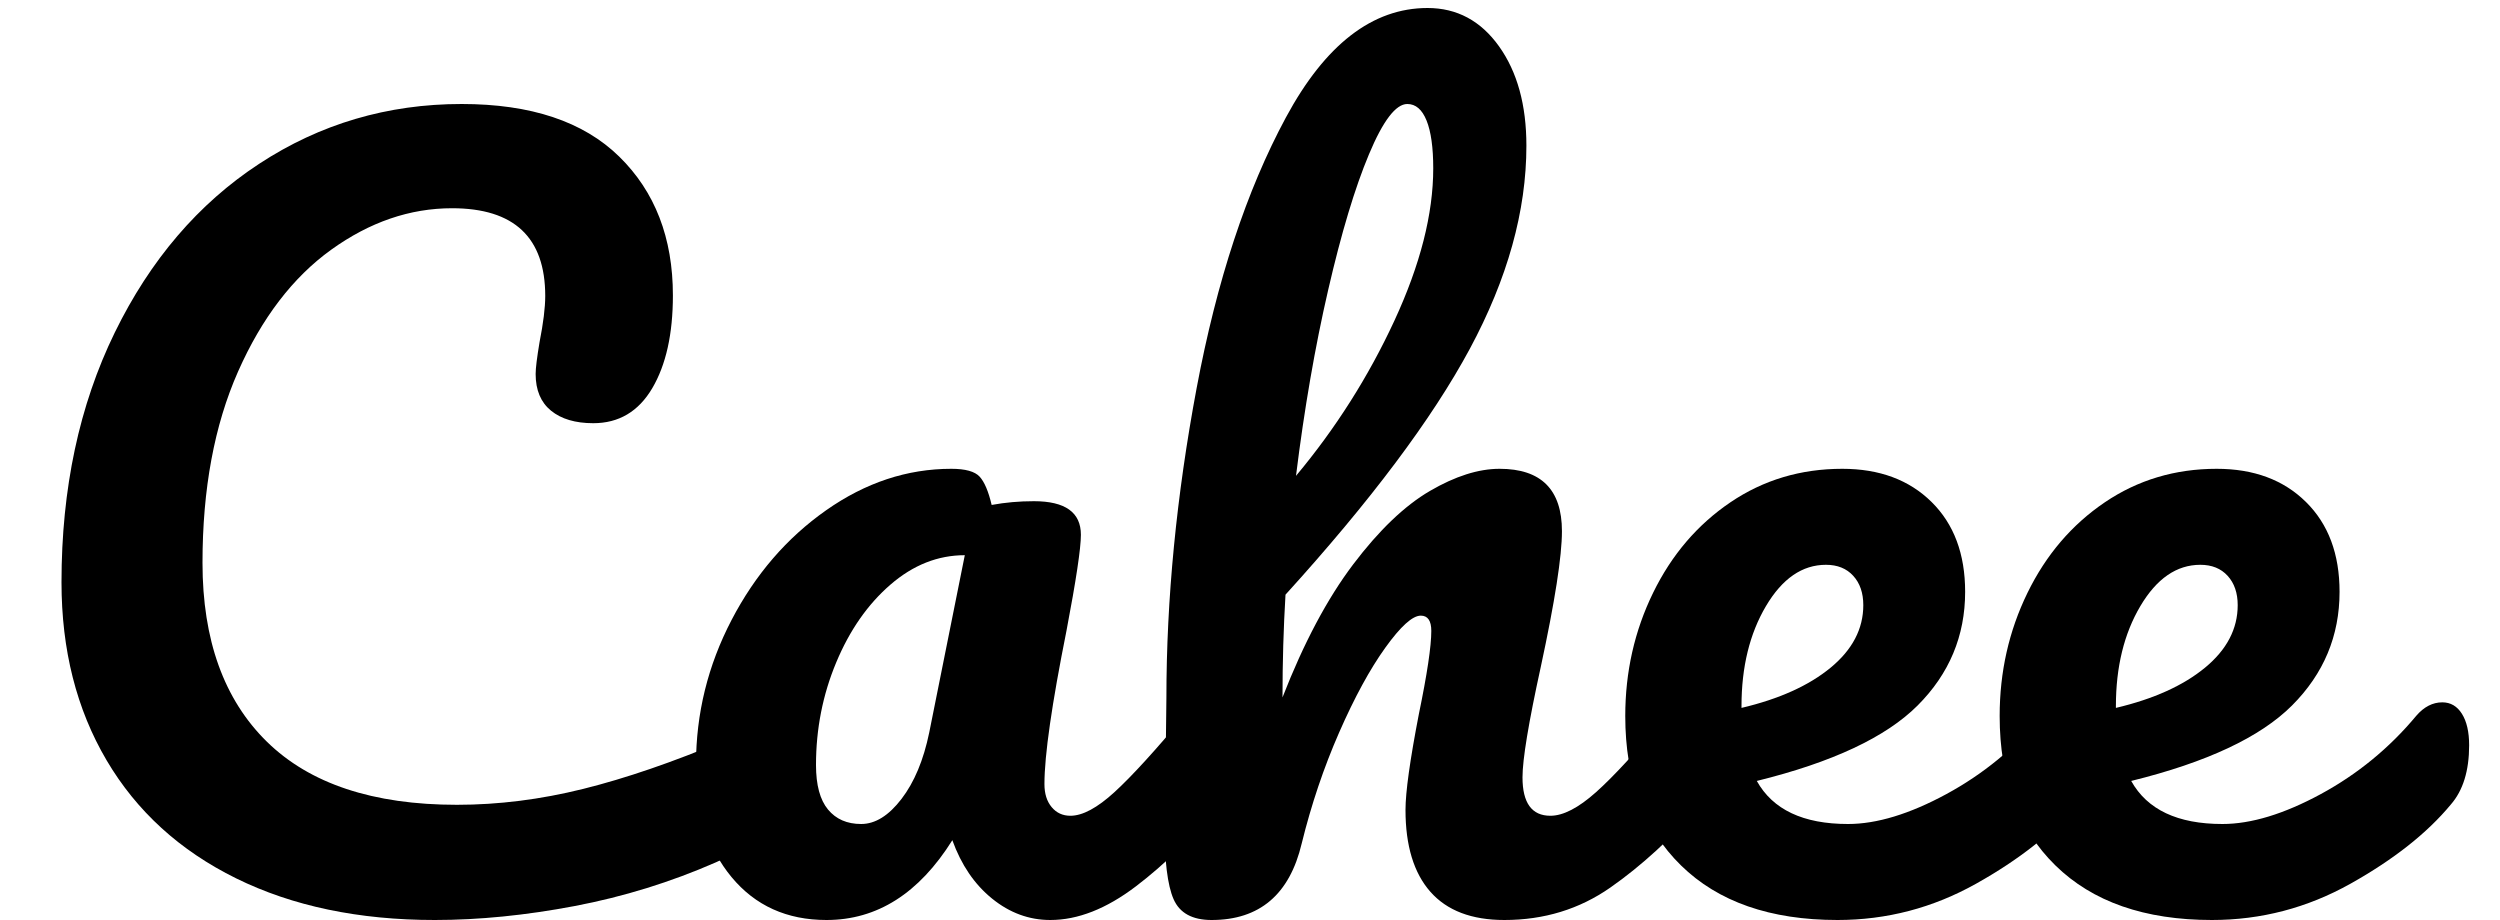 ﻿<?xml version="1.0" encoding="utf-8"?>
<!DOCTYPE svg PUBLIC "-//W3C//DTD SVG 1.1//EN" "http://www.w3.org/Graphics/SVG/1.1/DTD/svg11.dtd">
<svg xmlns="http://www.w3.org/2000/svg" xmlns:xlink="http://www.w3.org/1999/xlink" version="1.1" baseProfile="full" width="125" height="46" viewBox="0 0 125.00 46.00" enable-background="new 0 0 125.00 46.00" xml:space="preserve">
	<g>
		<path fill="#000000" fill-opacity="1" stroke-linejoin="round" d="M 21.742,46C 17.938,46 14.626,45.306 11.809,43.919C 8.991,42.531 6.831,40.562 5.329,38.013C 3.826,35.462 3.075,32.498 3.075,29.117C 3.075,24.427 3.962,20.265 5.737,16.63C 7.513,12.995 9.92,10.181 12.96,8.189C 16,6.196 19.375,5.2 23.085,5.2C 26.545,5.2 29.17,6.076 30.96,7.829C 32.75,9.581 33.645,11.895 33.645,14.77C 33.645,16.695 33.301,18.241 32.614,19.409C 31.926,20.576 30.942,21.16 29.663,21.16C 28.767,21.16 28.064,20.951 27.551,20.534C 27.039,20.116 26.782,19.505 26.782,18.7C 26.782,18.41 26.848,17.88 26.977,17.11C 27.168,16.145 27.262,15.375 27.262,14.8C 27.262,11.875 25.71,10.412 22.605,10.412C 20.495,10.412 18.48,11.104 16.56,12.486C 14.64,13.869 13.088,15.9 11.902,18.58C 10.717,21.26 10.125,24.448 10.125,28.142C 10.125,31.997 11.197,34.977 13.342,37.083C 15.488,39.188 18.655,40.24 22.845,40.24C 24.925,40.24 27.03,39.975 29.16,39.445C 31.29,38.915 33.65,38.105 36.24,37.015C 36.72,36.82 37.12,36.722 37.44,36.722C 37.95,36.722 38.334,36.915 38.591,37.3C 38.849,37.685 38.977,38.182 38.977,38.792C 38.977,40.748 37.92,42.188 35.805,43.112C 33.535,44.108 31.176,44.837 28.729,45.303C 26.281,45.767 23.953,46 21.742,46 Z "/>
		<path fill="#000000" fill-opacity="1" stroke-linejoin="round" d="M 41.325,46C 39.345,46 37.763,45.285 36.578,43.855C 35.392,42.425 34.8,40.547 34.8,38.222C 34.8,35.682 35.392,33.275 36.578,31C 37.763,28.725 39.339,26.896 41.306,25.514C 43.274,24.131 45.36,23.44 47.565,23.44C 48.27,23.44 48.742,23.571 48.983,23.834C 49.222,24.096 49.422,24.567 49.583,25.247C 50.258,25.122 50.962,25.06 51.697,25.06C 53.263,25.06 54.045,25.62 54.045,26.74C 54.045,27.41 53.805,29.008 53.325,31.532C 52.59,35.208 52.222,37.765 52.222,39.205C 52.222,39.685 52.343,40.069 52.583,40.356C 52.822,40.644 53.135,40.788 53.52,40.788C 54.13,40.788 54.866,40.392 55.729,39.602C 56.591,38.812 57.76,37.532 59.235,35.763C 59.615,35.312 60.045,35.087 60.525,35.087C 60.945,35.087 61.275,35.279 61.515,35.661C 61.755,36.044 61.875,36.57 61.875,37.24C 61.875,38.515 61.57,39.505 60.96,40.21C 59.65,41.835 58.259,43.206 56.786,44.324C 55.314,45.441 53.89,46 52.515,46C 51.455,46 50.485,45.644 49.605,44.931C 48.725,44.219 48.062,43.245 47.617,42.01C 45.953,44.67 43.855,46 41.325,46 Z M 43.057,41.2C 43.763,41.2 44.435,40.782 45.075,39.947C 45.715,39.112 46.178,38.005 46.462,36.625L 48.24,27.76C 46.895,27.76 45.655,28.251 44.52,29.234C 43.385,30.216 42.481,31.514 41.809,33.126C 41.136,34.739 40.8,36.447 40.8,38.252C 40.8,39.252 41,39.994 41.4,40.476C 41.8,40.959 42.352,41.2 43.057,41.2 Z "/>
		<path fill="#000000" fill-opacity="1" stroke-linejoin="round" d="M 84.623,35.11C 85.037,35.11 85.365,35.301 85.605,35.684C 85.845,36.066 85.965,36.593 85.965,37.263C 85.965,38.532 85.662,39.517 85.058,40.218C 83.582,41.907 82.07,43.294 80.52,44.376C 78.97,45.459 77.203,46 75.218,46C 73.582,46 72.35,45.53 71.52,44.59C 70.69,43.65 70.275,42.285 70.275,40.495C 70.275,39.605 70.498,38.01 70.942,35.71C 71.358,33.7 71.565,32.312 71.565,31.547C 71.565,31.038 71.39,30.782 71.04,30.782C 70.625,30.782 70.034,31.316 69.266,32.384C 68.499,33.451 67.73,34.862 66.96,36.617C 66.19,38.373 65.565,40.225 65.085,42.175C 64.48,44.725 62.977,46 60.578,46C 59.617,46 58.985,45.654 58.68,44.961C 58.375,44.269 58.222,43.023 58.222,41.222C 58.222,40.193 58.24,39.373 58.275,38.763L 58.32,34.9C 58.32,29.945 58.824,24.781 59.831,19.409C 60.839,14.036 62.326,9.525 64.294,5.875C 66.261,2.225 68.623,0.4 71.377,0.4C 72.847,0.4 74.039,1.039 74.951,2.316C 75.864,3.594 76.32,5.25 76.32,7.285C 76.32,10.55 75.376,13.936 73.489,17.444C 71.601,20.951 68.53,25.047 64.275,29.733C 64.175,31.398 64.125,33.11 64.125,34.87C 65.185,32.15 66.362,29.934 67.657,28.221C 68.953,26.509 70.233,25.284 71.498,24.546C 72.763,23.809 73.922,23.44 74.978,23.44C 77.058,23.44 78.097,24.48 78.097,26.56C 78.097,27.81 77.745,30.07 77.04,33.34C 76.43,36.125 76.125,37.968 76.125,38.867C 76.125,40.148 76.59,40.788 77.52,40.788C 78.16,40.788 78.92,40.395 79.8,39.61C 80.68,38.825 81.855,37.55 83.325,35.785C 83.71,35.335 84.142,35.11 84.623,35.11 Z M 70.365,5.2C 69.79,5.2 69.151,6.037 68.449,7.713C 67.746,9.387 67.066,11.649 66.409,14.496C 65.751,17.344 65.215,20.442 64.8,23.793C 66.785,21.418 68.425,18.831 69.72,16.034C 71.015,13.236 71.662,10.697 71.662,8.418C 71.662,7.378 71.551,6.581 71.329,6.029C 71.106,5.476 70.785,5.2 70.365,5.2 Z "/>
		<path fill="#000000" fill-opacity="1" stroke-linejoin="round" d="M 103.395,35.117C 103.81,35.117 104.137,35.309 104.377,35.691C 104.617,36.074 104.737,36.597 104.737,37.263C 104.737,38.538 104.432,39.525 103.822,40.225C 102.637,41.655 100.965,42.975 98.805,44.185C 96.645,45.395 94.335,46 91.875,46C 88.515,46 85.906,45.09 84.049,43.27C 82.191,41.45 81.263,38.96 81.263,35.8C 81.263,33.595 81.726,31.543 82.654,29.642C 83.581,27.742 84.87,26.234 86.52,25.116C 88.17,23.999 90.035,23.44 92.115,23.44C 93.97,23.44 95.457,23.992 96.578,25.098C 97.698,26.203 98.257,27.7 98.257,29.59C 98.257,31.795 97.465,33.69 95.88,35.275C 94.295,36.86 91.615,38.117 87.84,39.047C 88.64,40.483 90.16,41.2 92.4,41.2C 93.84,41.2 95.48,40.701 97.32,39.704C 99.16,38.706 100.752,37.4 102.097,35.785C 102.482,35.34 102.915,35.117 103.395,35.117 Z M 91.297,28.24C 90.112,28.24 89.112,28.929 88.297,30.306C 87.483,31.684 87.075,33.35 87.075,35.305L 87.075,35.395C 88.96,34.95 90.446,34.279 91.534,33.381C 92.621,32.484 93.165,31.442 93.165,30.258C 93.165,29.648 92.998,29.159 92.662,28.791C 92.328,28.424 91.873,28.24 91.297,28.24 Z "/>
		<path fill="#000000" fill-opacity="1" stroke-linejoin="round" d="M 122.115,35.117C 122.53,35.117 122.857,35.309 123.097,35.691C 123.337,36.074 123.457,36.597 123.457,37.263C 123.457,38.538 123.152,39.525 122.542,40.225C 121.357,41.655 119.685,42.975 117.525,44.185C 115.365,45.395 113.055,46 110.595,46C 107.235,46 104.626,45.09 102.769,43.27C 100.911,41.45 99.983,38.96 99.983,35.8C 99.983,33.595 100.446,31.543 101.374,29.642C 102.301,27.742 103.59,26.234 105.24,25.116C 106.89,23.999 108.755,23.44 110.835,23.44C 112.69,23.44 114.177,23.992 115.297,25.098C 116.417,26.203 116.978,27.7 116.978,29.59C 116.978,31.795 116.185,33.69 114.6,35.275C 113.015,36.86 110.335,38.117 106.56,39.047C 107.36,40.483 108.88,41.2 111.12,41.2C 112.56,41.2 114.2,40.701 116.04,39.704C 117.88,38.706 119.472,37.4 120.817,35.785C 121.202,35.34 121.635,35.117 122.115,35.117 Z M 110.017,28.24C 108.832,28.24 107.832,28.929 107.017,30.306C 106.202,31.684 105.795,33.35 105.795,35.305L 105.795,35.395C 107.68,34.95 109.166,34.279 110.254,33.381C 111.341,32.484 111.885,31.442 111.885,30.258C 111.885,29.648 111.717,29.159 111.382,28.791C 111.047,28.424 110.592,28.24 110.017,28.24 Z "/>
	</g>
</svg>
